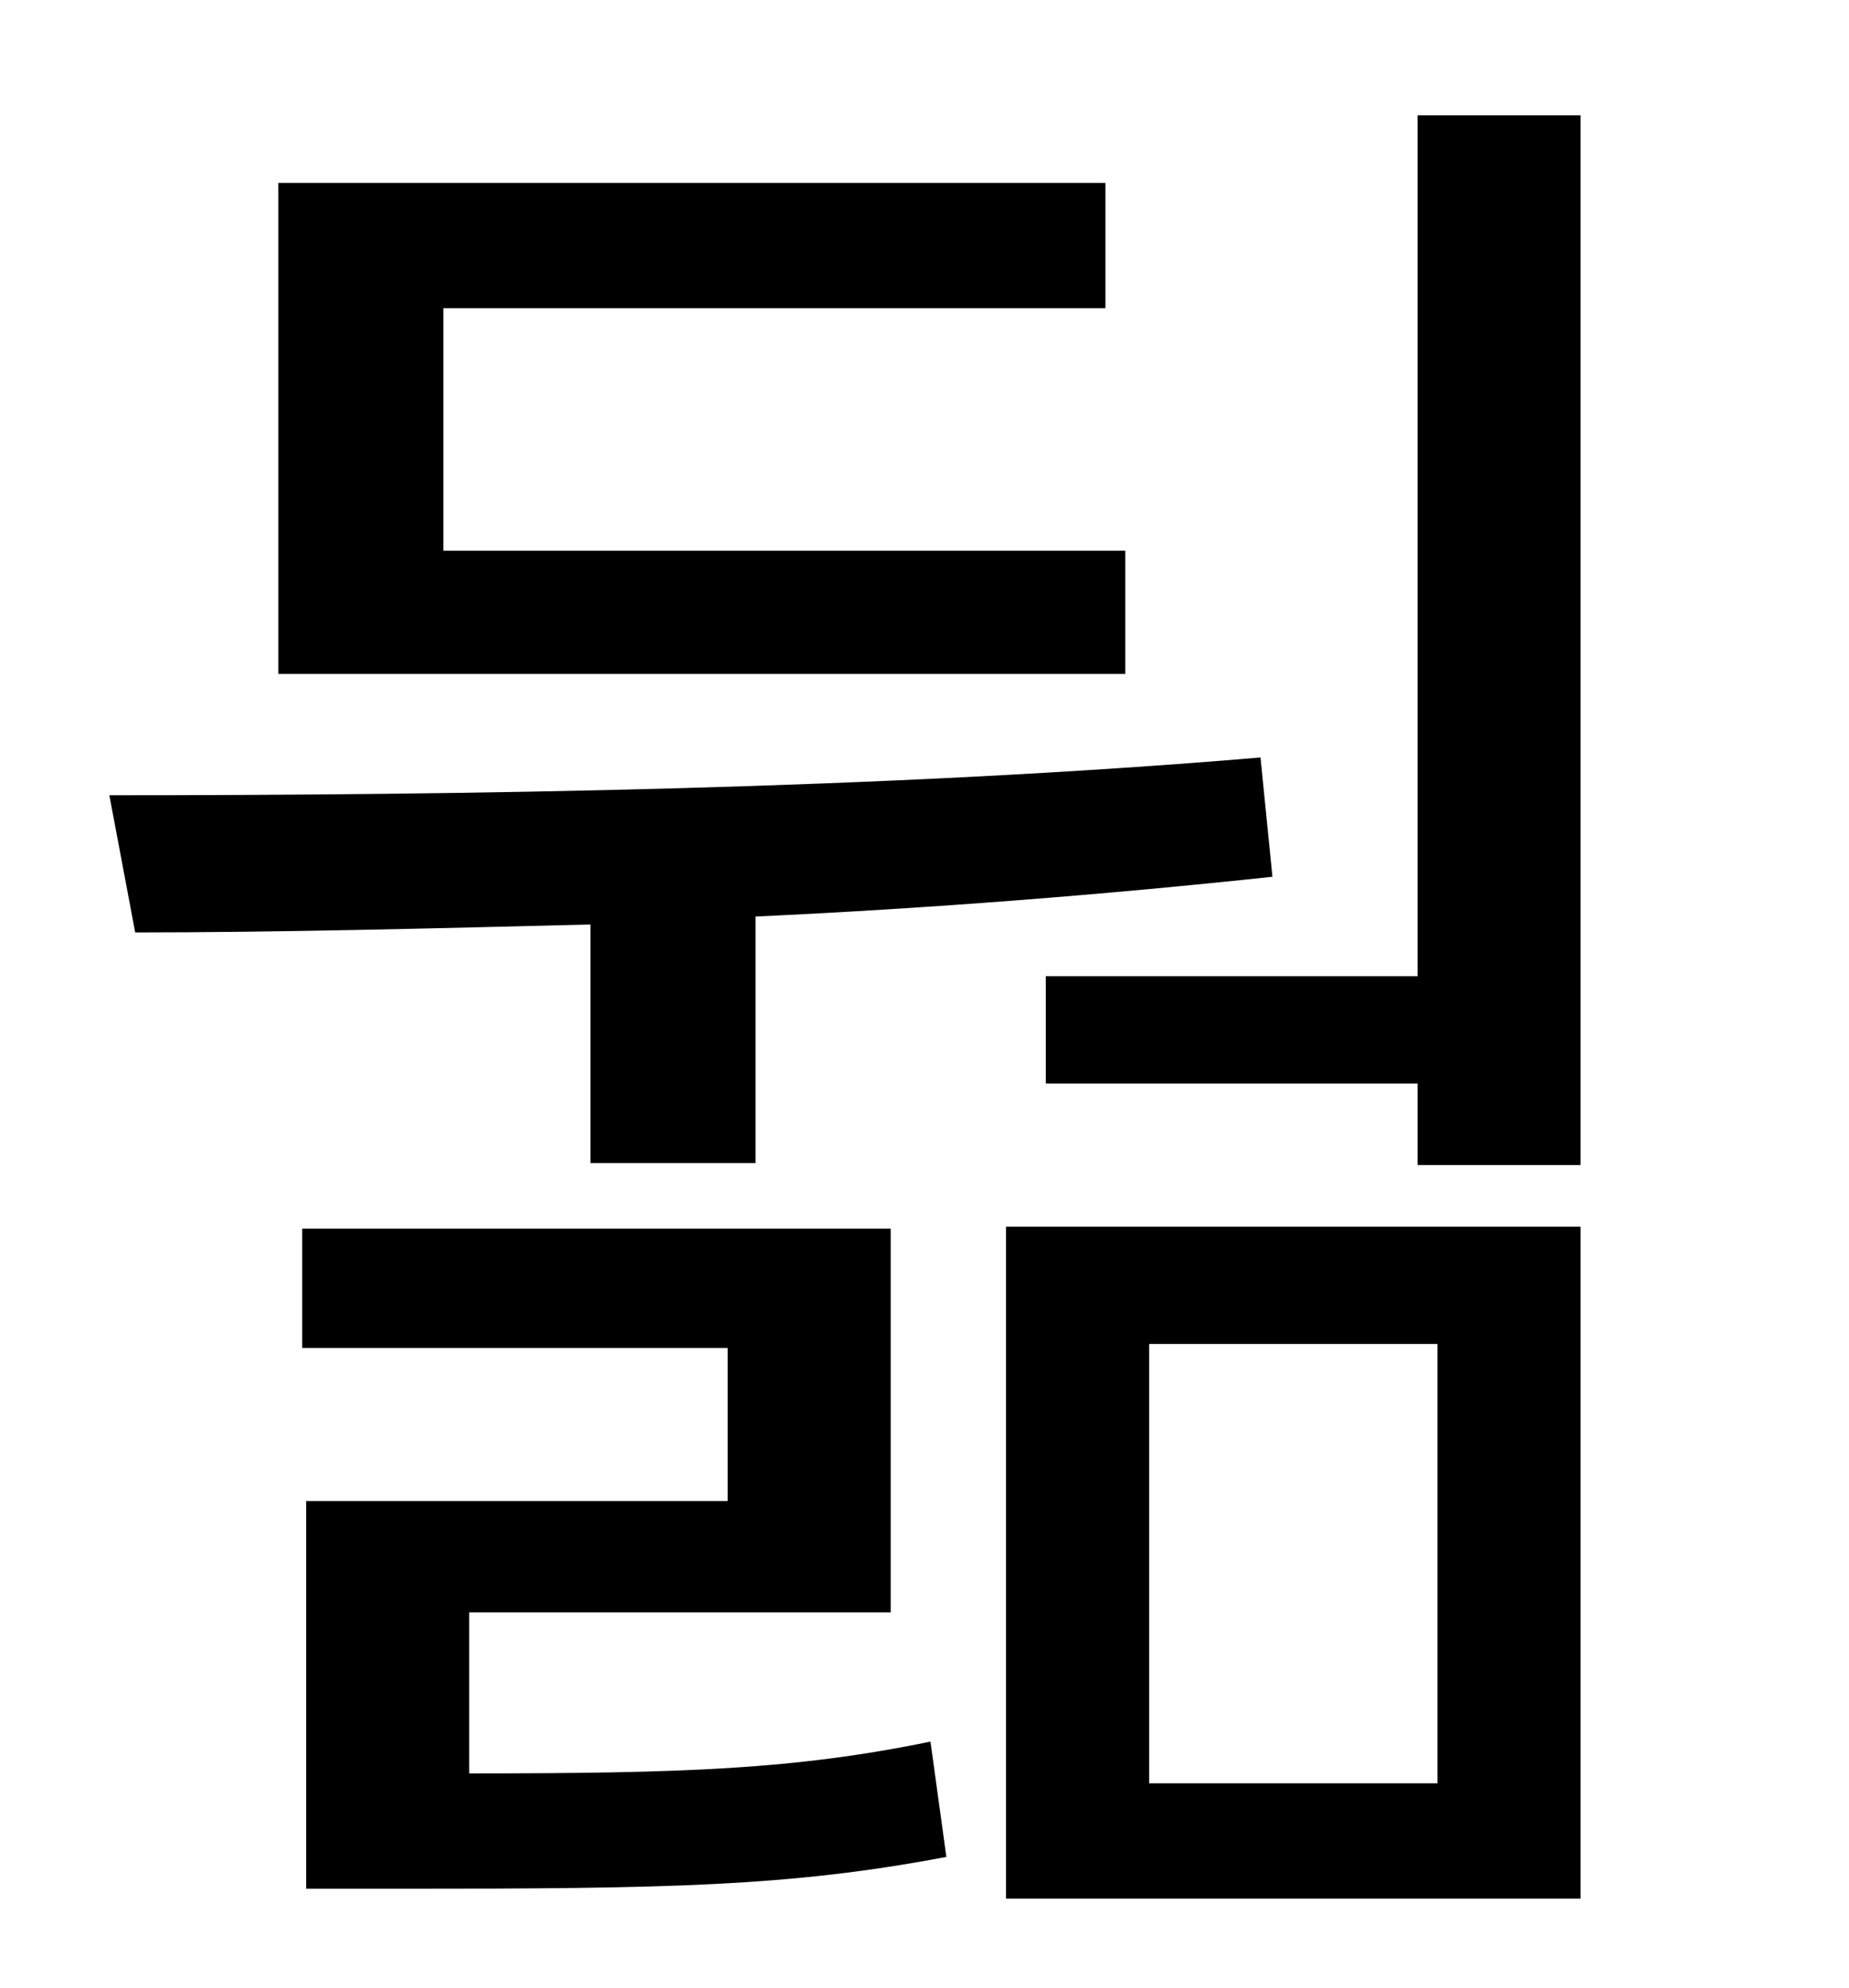 <?xml version="1.0" standalone="no"?>
<!DOCTYPE svg PUBLIC "-//W3C//DTD SVG 1.1//EN" "http://www.w3.org/Graphics/SVG/1.1/DTD/svg11.dtd" >
<svg xmlns="http://www.w3.org/2000/svg" xmlns:xlink="http://www.w3.org/1999/xlink" version="1.1" viewBox="-10 0 930 1000">
   <path fill="currentColor"
d="M556 277v62h-426v-247h416v63h-333v122h343zM287 585v-120c-80 2 -158 4 -229 4l-13 -69c177 0 390 -3 579 -19l6 60c-84 9 -173 16 -260 20v124h-83zM226 811v81c108 0 164 -2 232 -16l8 58c-79 15 -141 16 -274 16h-48v-195h212v-77h-214v-60h296v193h-212zM568 676
v221h145v-221h-145zM496 955v-338h289v338h-289zM703 58h82v528h-82v-41h-187v-54h187v-433z" />
</svg>

